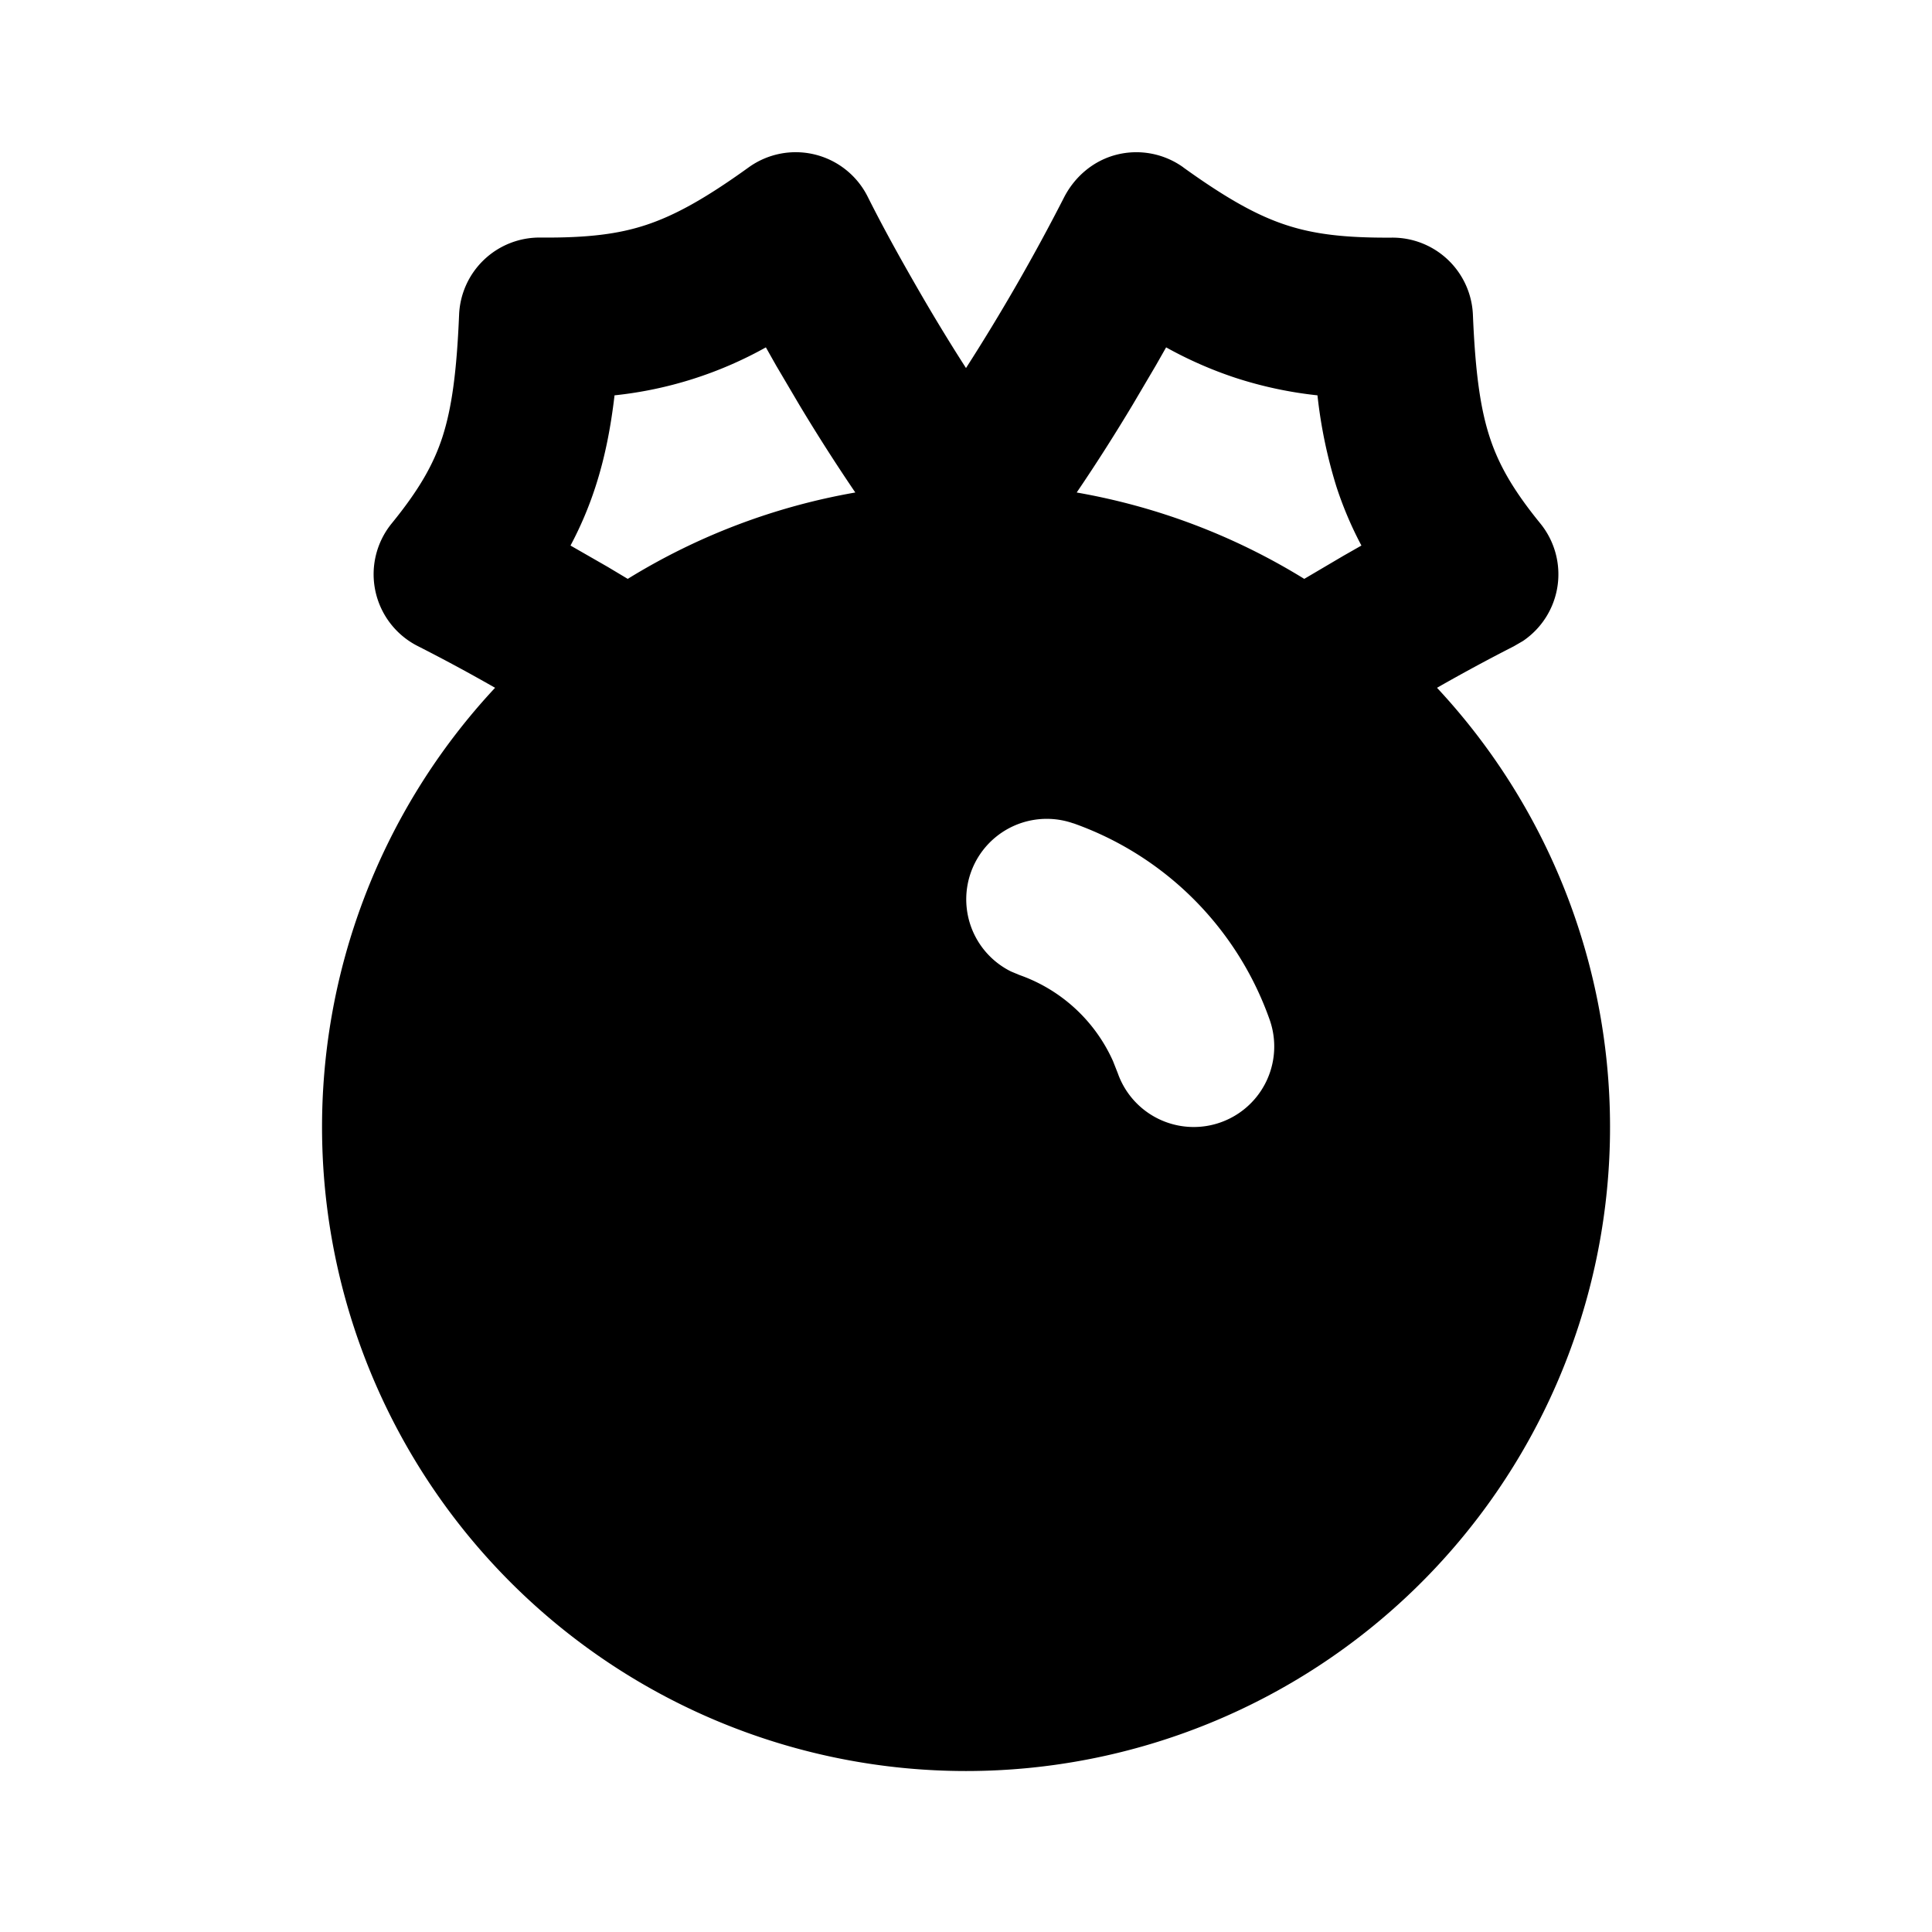 <svg xmlns="http://www.w3.org/2000/svg" width="3em" height="3em" viewBox="0 0 24 24"><g fill="none" fill-rule="evenodd"><path d="m12.594 23.258l-.012.002l-.071.035l-.02.004l-.014-.004l-.071-.036q-.016-.004-.024.006l-.004.01l-.017.428l.005.02l.01.013l.104.074l.015.004l.012-.004l.104-.074l.012-.016l.004-.017l-.017-.427q-.004-.016-.016-.018m.264-.113l-.014.002l-.184.093l-.01.01l-.003.011l.018.43l.005.012l.008.008l.201.092q.019.005.029-.008l.004-.014l-.034-.614q-.005-.019-.02-.022m-.715.002a.02.02 0 0 0-.027.006l-.006.014l-.034.614q.001.018.017.024l.015-.002l.201-.093l.01-.008l.003-.011l.018-.43l-.003-.012l-.01-.01z"/><path fill="currentColor" d="M14.7 2.08c.552.397.926.6 1.273.714c.342.113.722.162 1.317.158a1 1 0 0 1 1.007.959c.03.718.092 1.161.208 1.518c.11.337.286.652.629 1.073a1 1 0 0 1-.216 1.461l-.114.066q-.482.246-.953.515a8 8 0 1 1-11.701 0a22 22 0 0 0-.956-.516a1 1 0 0 1-.328-1.526c.343-.421.52-.736.63-1.073c.115-.357.177-.8.207-1.518a1 1 0 0 1 1.007-.96c.595.005.975-.044 1.317-.157c.347-.115.721-.317 1.272-.714a1 1 0 0 1 1.48.364c.188.375.392.743.602 1.108c.18.314.39.664.619 1.02a25 25 0 0 0 1.213-2.11c.134-.267.372-.47.664-.542a1 1 0 0 1 .824.16Zm-1.367 8.148a1 1 0 0 0-.774 1.84l.108.045a2 2 0 0 1 1.159 1.068l.06.152a1 1 0 1 0 1.886-.666a4 4 0 0 0-2.439-2.44ZM9.514 4.315a4.9 4.9 0 0 1-1.88.596c-.047.402-.12.776-.237 1.136a4.5 4.5 0 0 1-.31.73l.462.265l.249.149a8 8 0 0 1 2.827-1.073a23 23 0 0 1-.694-1.086l-.29-.492zm4.972 0l-.128.225l-.29.492c-.206.343-.44.714-.693 1.086a8 8 0 0 1 2.827 1.073l.487-.287l.223-.127a4.6 4.6 0 0 1-.31-.73a6 6 0 0 1-.236-1.136a5 5 0 0 1-1.02-.218a5 5 0 0 1-.86-.378"/></g></svg>